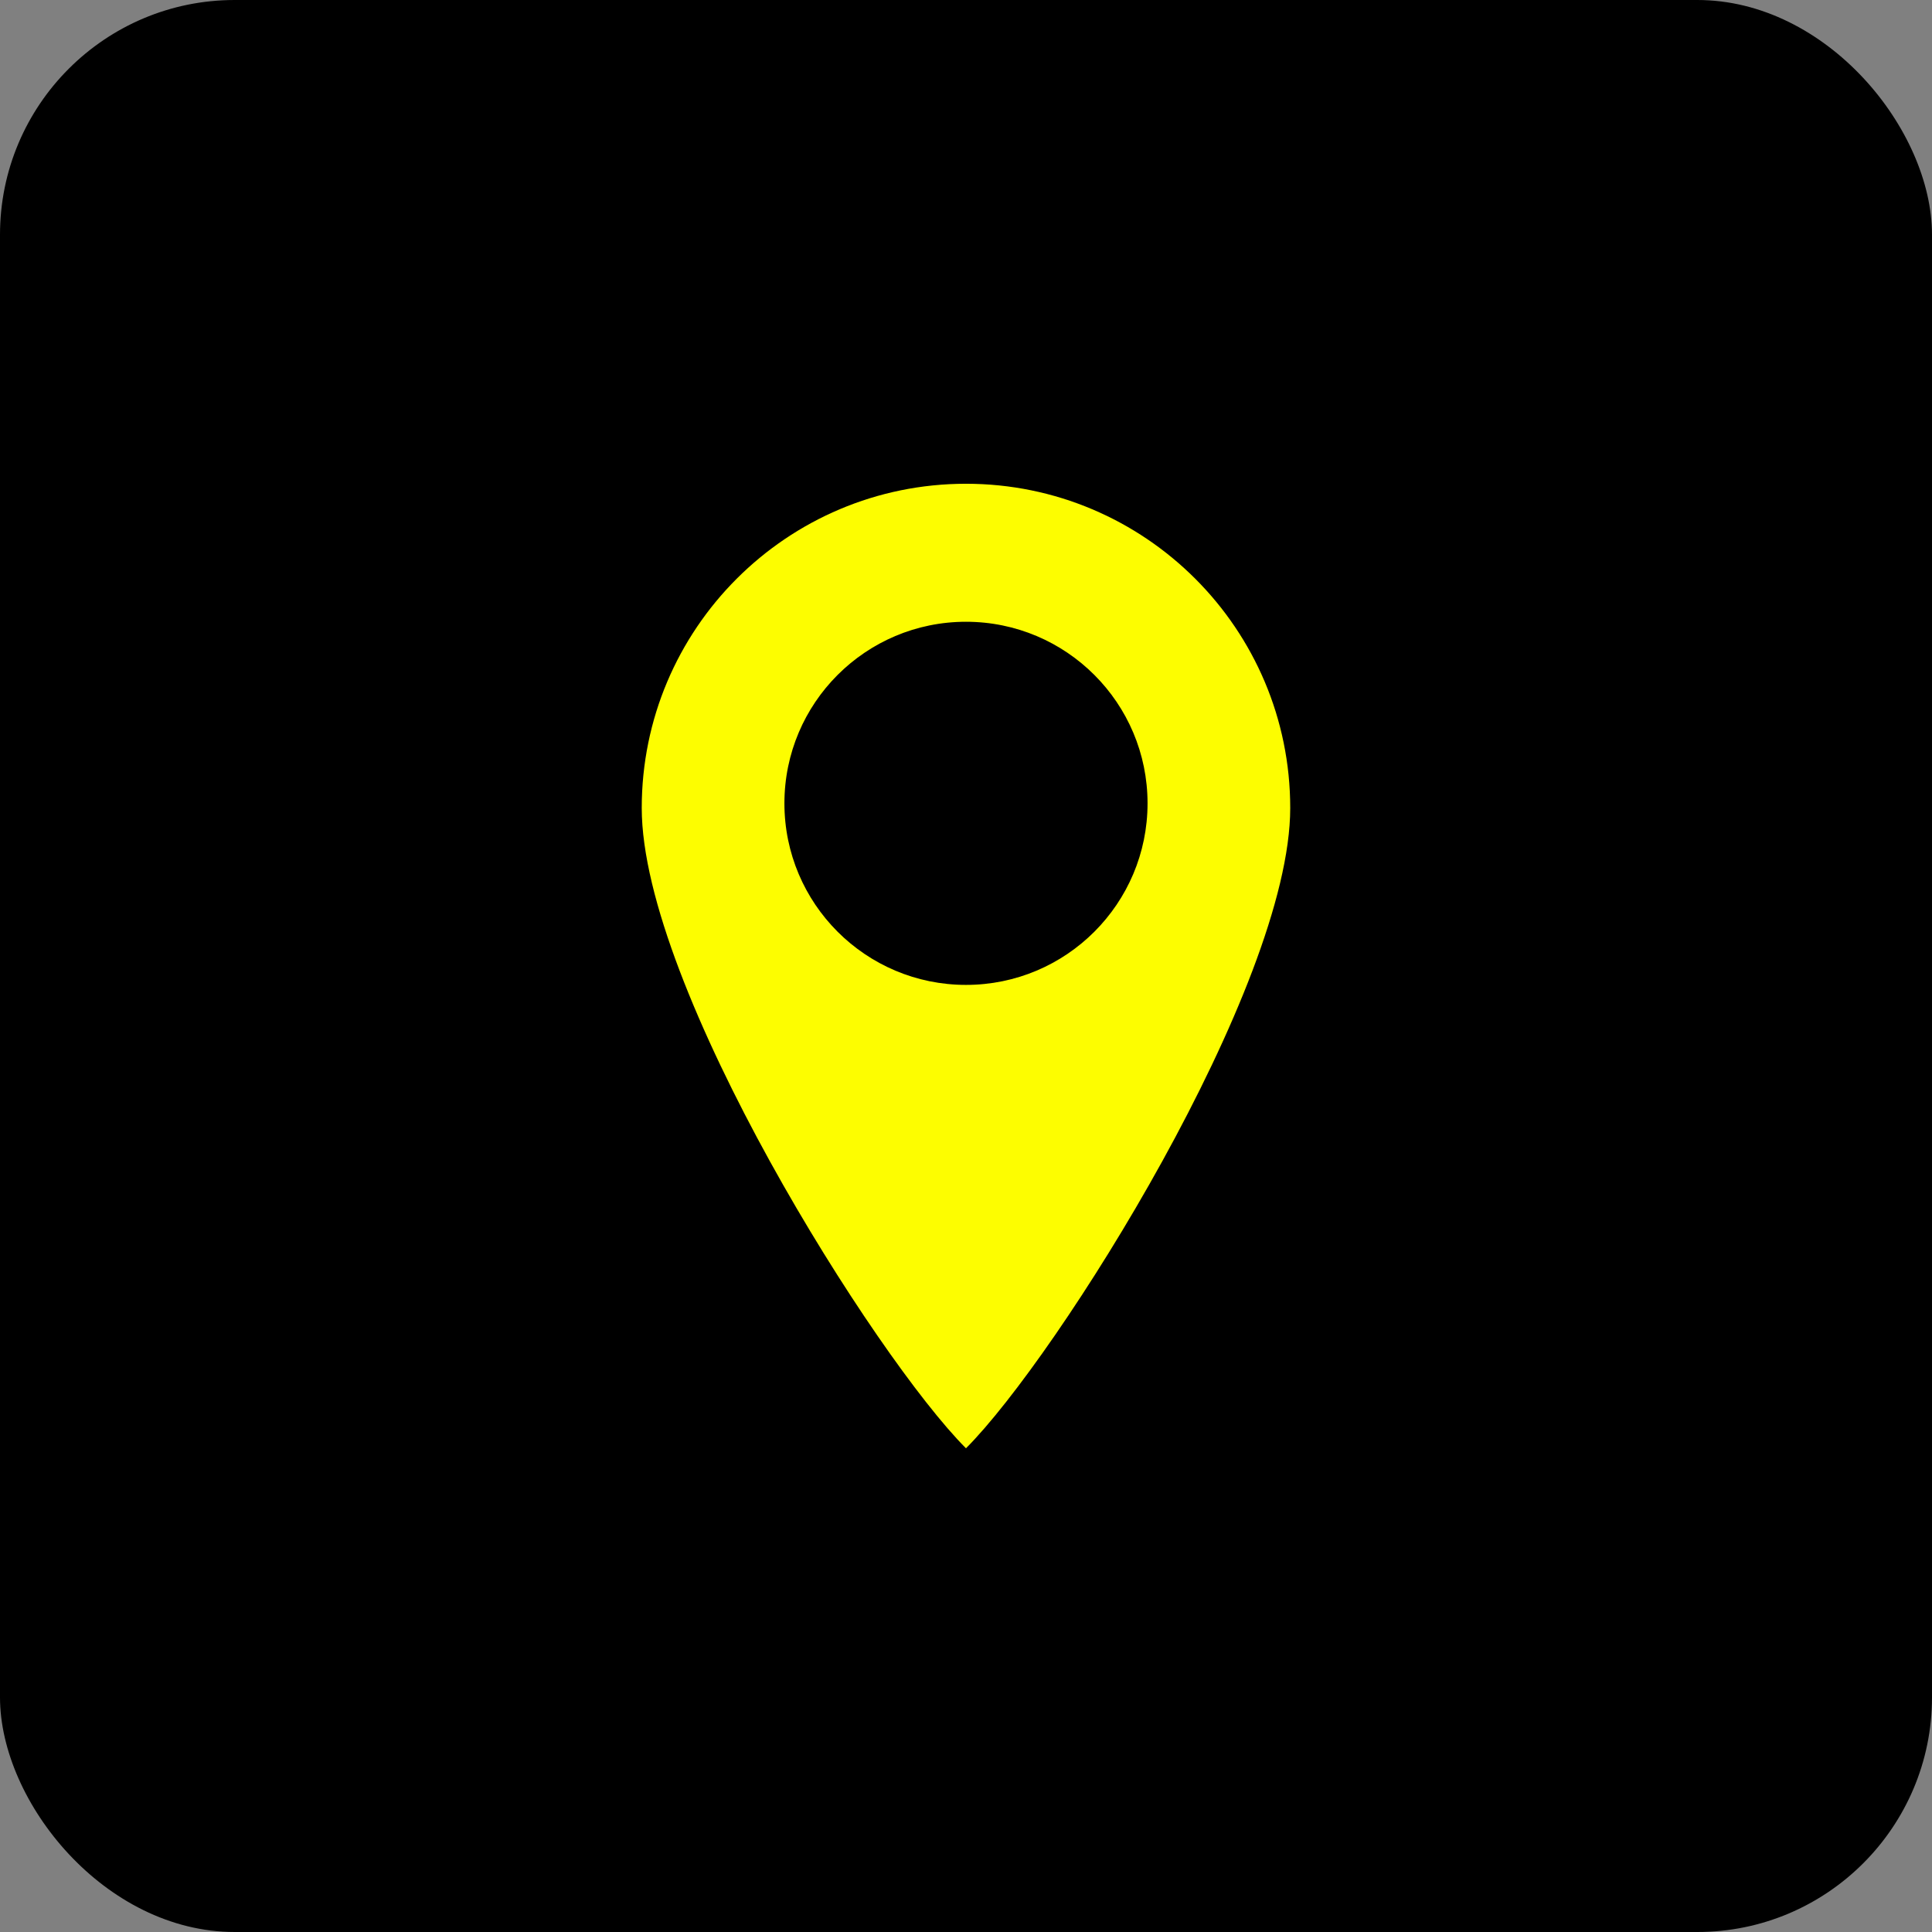 <?xml version="1.0" encoding="UTF-8" standalone="no"?>
<!-- Created with Inkscape (http://www.inkscape.org/) -->

<svg
   xmlns:dc="http://purl.org/dc/elements/1.1/"
   xmlns:cc="http://creativecommons.org/ns#"
   xmlns:rdf="http://www.w3.org/1999/02/22-rdf-syntax-ns#"
   xmlns:svg="http://www.w3.org/2000/svg"
   xmlns="http://www.w3.org/2000/svg"
   xmlns:sodipodi="http://sodipodi.sourceforge.net/DTD/sodipodi-0.dtd"
   xmlns:inkscape="http://www.inkscape.org/namespaces/inkscape"
   width="200"
   height="200"
   viewBox="0 0 52.917 52.917"
   version="1.1"
   id="svg5922"
   inkscape:version="0.92.1 r15371"
   sodipodi:docname="place.svg"
   inkscape:export-filename="D:\podnikani\rekonstrukce_bitev\dance.png"
   inkscape:export-xdpi="90"
   inkscape:export-ydpi="90">
  <rect x="0" y="0" width="52.917" height="52.917" fill="#808080" stroke="none"/>
  <defs
     id="defs5916" />
  <sodipodi:namedview
     id="base"
     pagecolor="#ffffff"
     bordercolor="#666666"
     borderopacity="1.0"
     inkscape:pageopacity="0.0"
     inkscape:pageshadow="2"
     inkscape:zoom="4.0000002"
     inkscape:cx="137.22223"
     inkscape:cy="86.919194"
     inkscape:document-units="mm"
     inkscape:current-layer="layer1"
     showgrid="false"
     units="px"
     showguides="true"
     inkscape:guide-bbox="true"
     inkscape:window-width="1920"
     inkscape:window-height="1001"
     inkscape:window-x="-9"
     inkscape:window-y="-9"
     inkscape:window-maximized="1">
    <sodipodi:guide
       position="43.592,39.756"
       orientation="0,1"
       id="guide4492"
       inkscape:locked="false" />
    <sodipodi:guide
       position="53.32,13.377"
       orientation="0,1"
       id="guide4494"
       inkscape:locked="false" />
    <sodipodi:guide
       position="13.19,48.456"
       orientation="1,0"
       id="guide4496"
       inkscape:locked="false" />
    <sodipodi:guide
       position="39.756,59.868"
       orientation="1,0"
       id="guide4498"
       inkscape:locked="false" />
  </sodipodi:namedview>
  <g
     inkscape:label="Vrstva 1"
     inkscape:groupmode="layer"
     id="layer1"
     transform="translate(0,-244.083)">
    <rect
       style="opacity:1;fill:#000000;fill-opacity:1;stroke:none;stroke-width:3.968;stroke-linecap:round;stroke-linejoin:round;stroke-miterlimit:4;stroke-dasharray:none;stroke-dashoffset:0;stroke-opacity:1;paint-order:stroke fill markers"
       id="rect4531-0"
       width="52.917"
       height="52.917"
       x="2.5884876e-007"
       y="244.083"
       rx="6.429" />
    <path
       style="opacity:1;vector-effect:none;fill:#fdfd00;fill-opacity:1;fill-rule:nonzero;stroke:none;stroke-width:5.742;stroke-linecap:round;stroke-linejoin:round;stroke-miterlimit:4;stroke-dasharray:none;stroke-dashoffset:0;stroke-opacity:1;paint-order:stroke markers fill"
       d="m 26.458,257.333 c -4.905,0 -8.881,3.976 -8.881,8.881 0,4.905 6.405,15.062 8.881,17.537 2.51,-2.51 8.881,-12.633 8.881,-17.537 7e-6,-4.905 -3.976,-8.881 -8.881,-8.881 z m 0,3.78 c 2.746,2e-5 4.973,2.226 4.973,4.973 -3e-5,2.746 -2.226,4.973 -4.973,4.973 -2.746,-2e-5 -4.973,-2.226 -4.973,-4.973 2.2e-5,-2.746 2.226,-4.973 4.973,-4.973 z"
       id="path4500"
       inkscape:connector-curvature="0"
       sodipodi:nodetypes="scccsccccc" />
  </g>
</svg>
